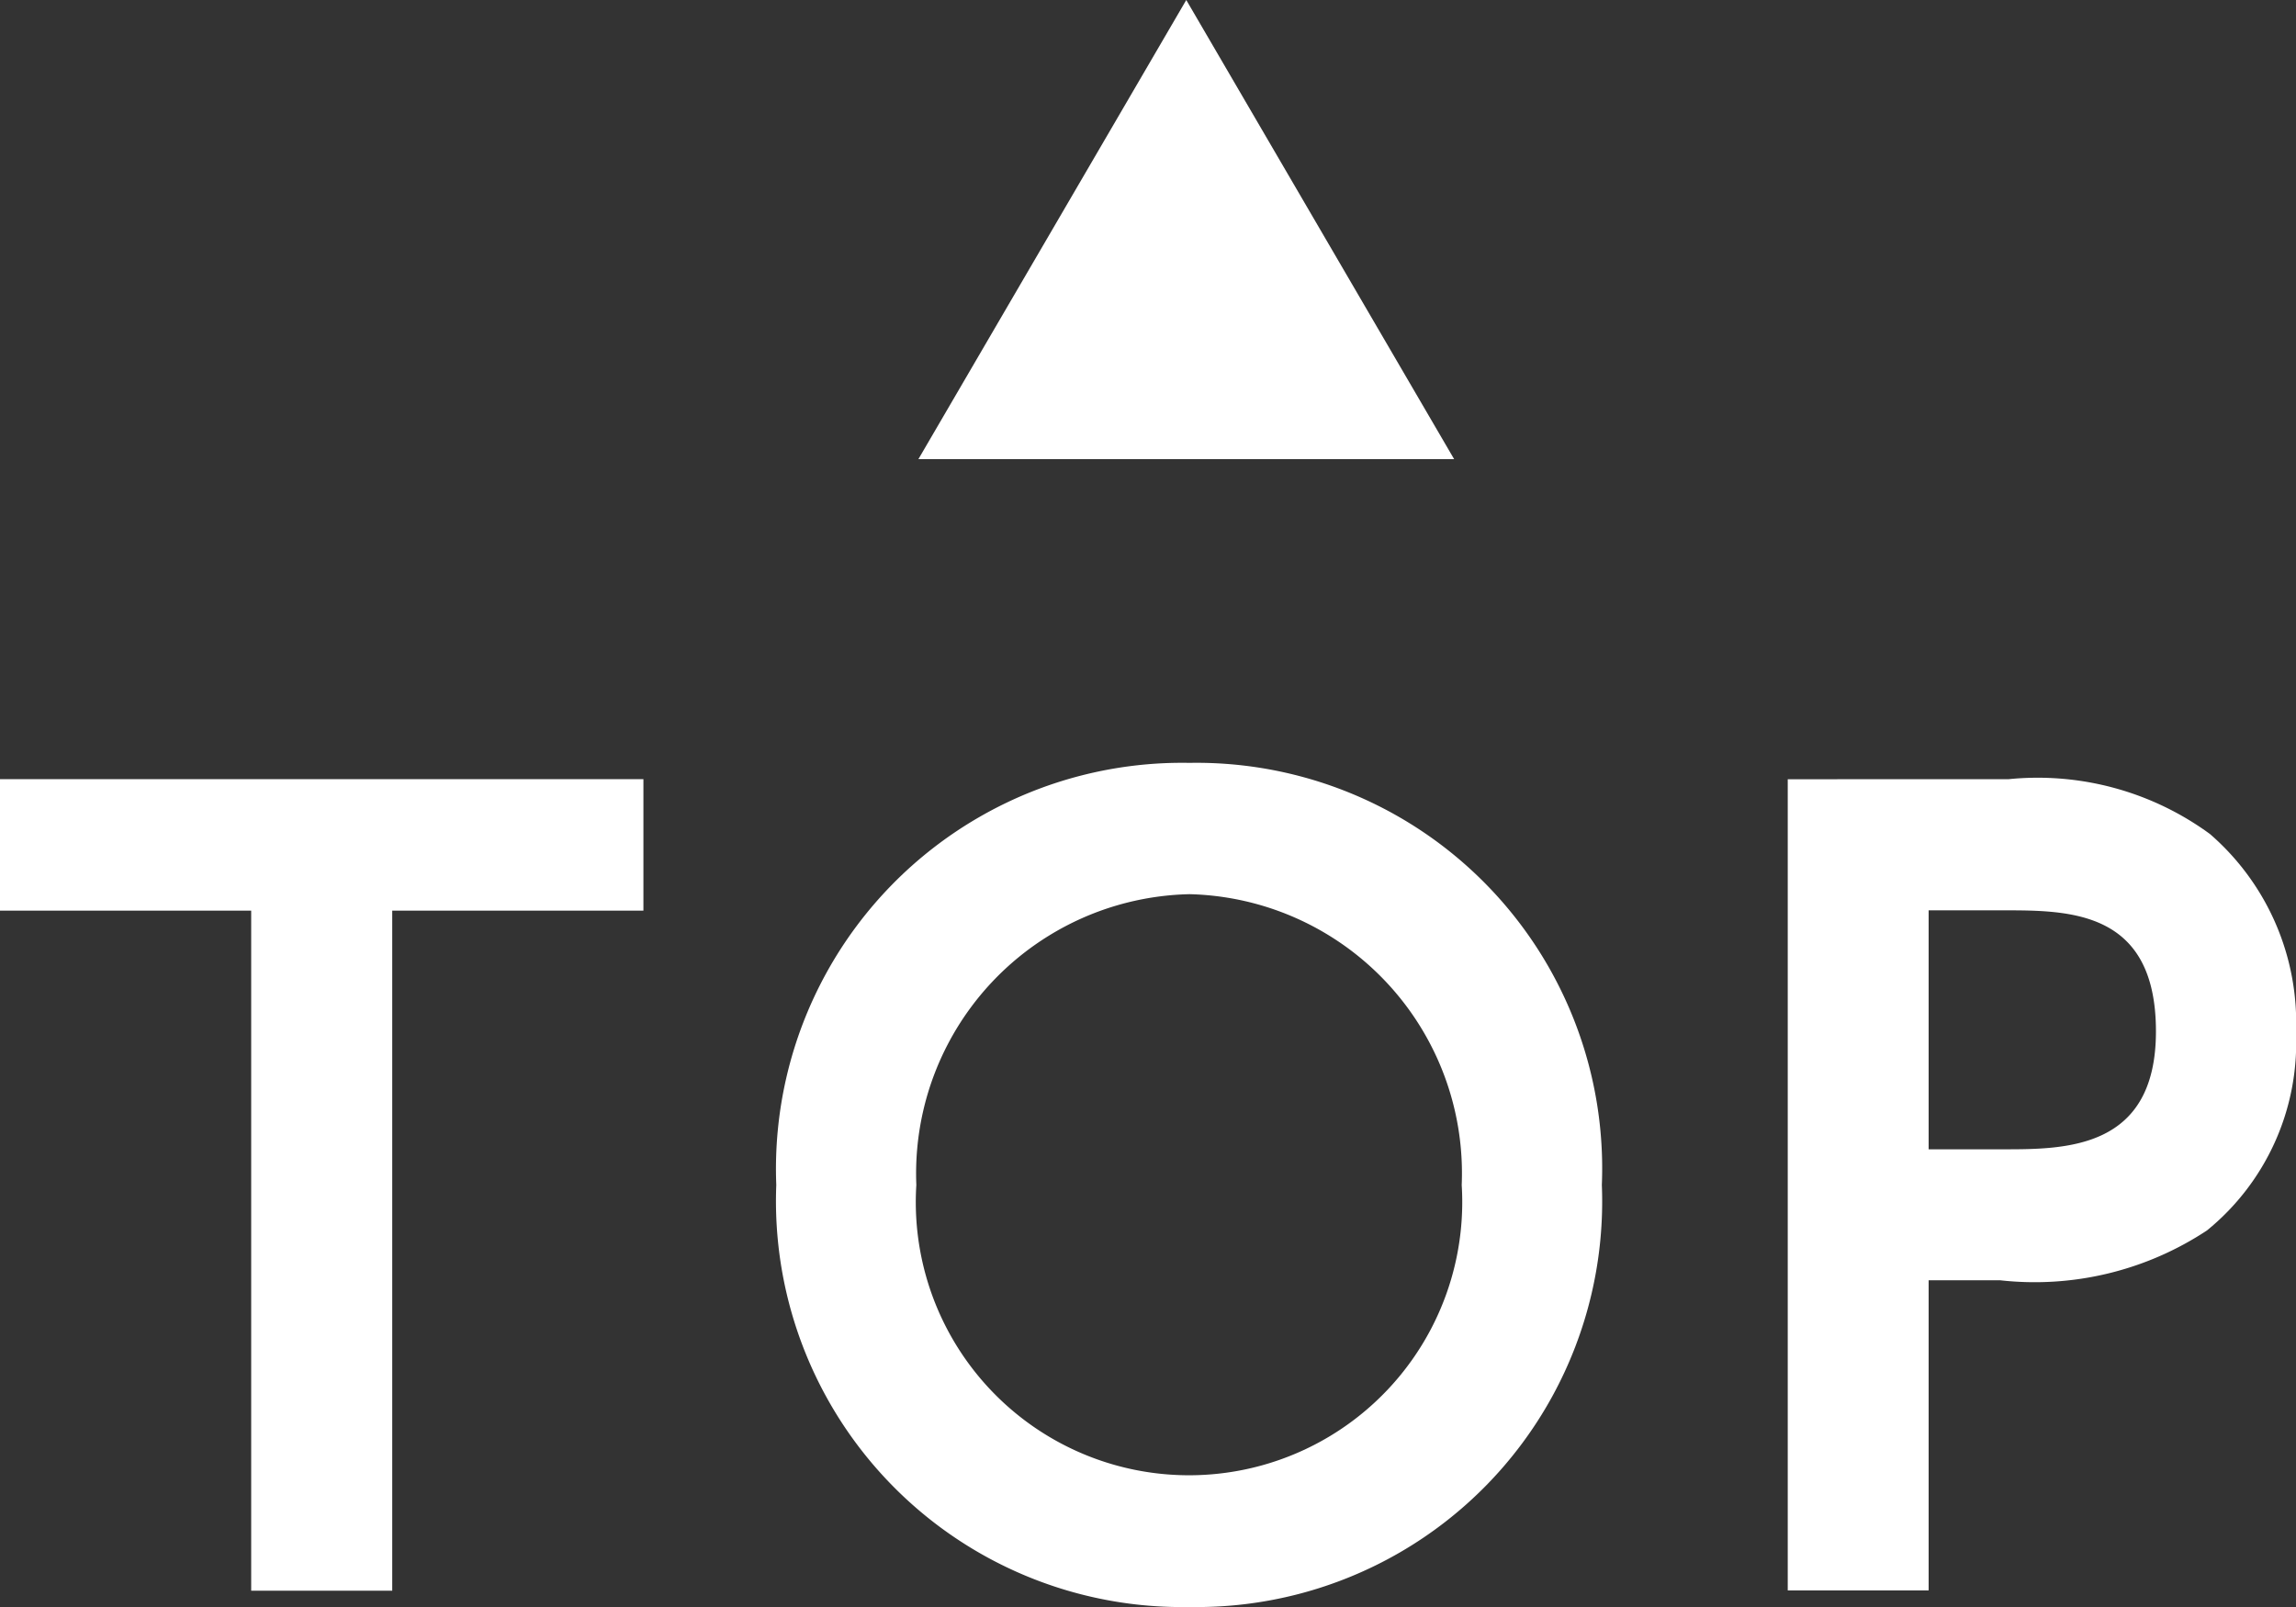 <svg id="レイヤー_1" data-name="レイヤー 1" xmlns="http://www.w3.org/2000/svg" viewBox="0 0 30 21"><rect x="0" y="0" width="30" height="21" fill="#333333" stroke="none"/><defs><style>.cls-1{fill:#fff;}</style></defs><polygon class="cls-1" points="19 6 12 6 15.5 0 19 6"/><path class="cls-1" d="M5.125,20.787H3.282V11.9H0V10.182H8.407V11.9H5.125Z"/><path class="cls-1" d="M10.143,15.485a5.307,5.307,0,0,1,5.4-5.516,5.3,5.3,0,0,1,5.387,5.516A5.3,5.3,0,0,1,15.543,21,5.306,5.306,0,0,1,10.143,15.485Zm8.956,0a3.648,3.648,0,0,0-3.556-3.8,3.651,3.651,0,0,0-3.57,3.8,3.57,3.57,0,1,0,7.126,0Z"/><path class="cls-1" d="M26.247,10.182a3.81,3.81,0,0,1,2.629.717A3.265,3.265,0,0,1,30,13.5a3.16,3.16,0,0,1-1.163,2.579,4.082,4.082,0,0,1-2.707.651H25.2v4.053H23.359v-10.6Zm-.077,4.837c.823,0,2,0,2-1.541,0-1.582-1.125-1.582-2-1.582H25.2v3.123Z"/></svg>